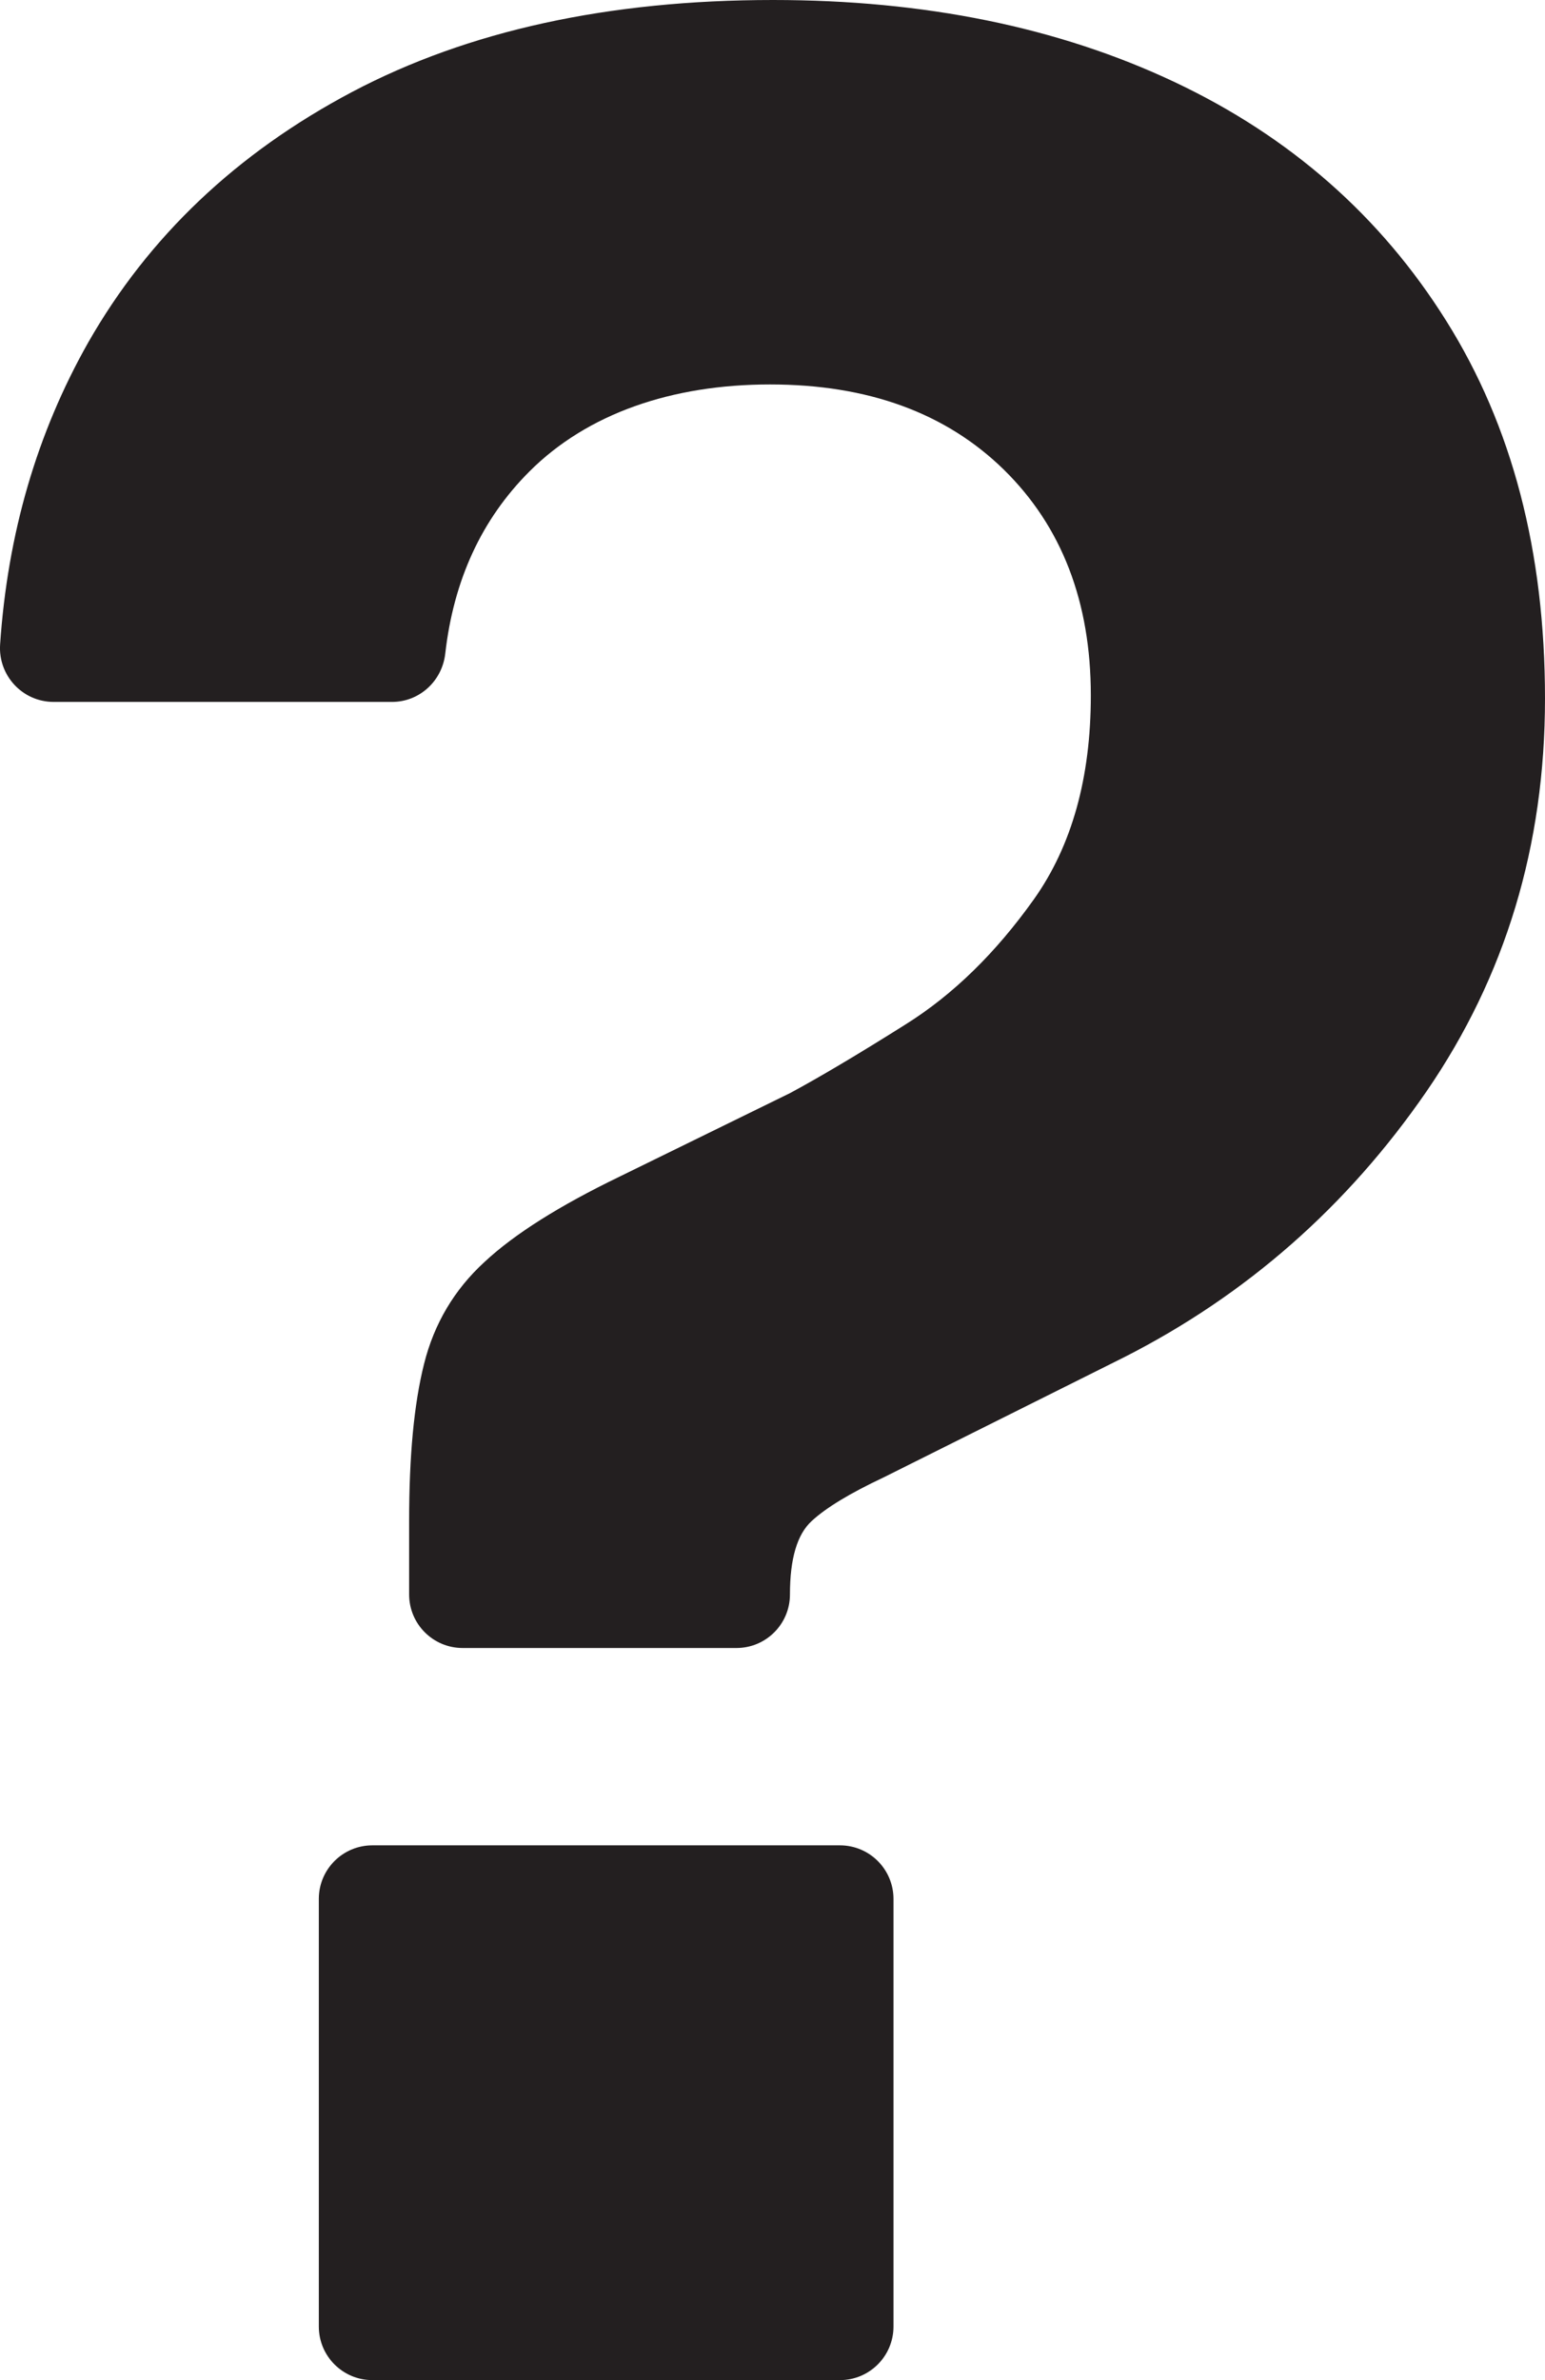 <?xml version="1.0" encoding="UTF-8"?>
<svg id="Layer_2" data-name="Layer 2" xmlns="http://www.w3.org/2000/svg" viewBox="0 0 140.29 216">
  <defs>
    <style>
      .cls-1 {
        fill: #231f20;
      }
    </style>
  </defs>
  <g id="Layer_1-2" data-name="Layer 1">
    <path class="cls-1" d="M42.01,149.56c-2.69,0-4.86-2.18-4.86-4.86v-6.67c0-5.88.44-10.62,1.36-14.27.91-3.63,2.74-6.72,5.48-9.23,2.72-2.54,6.81-5.11,12.27-7.75l15.48-7.58c2.62-1.41,6.12-3.48,10.47-6.22,4.35-2.72,8.22-6.52,11.68-11.38,3.43-4.84,5.16-11.01,5.16-18.49,0-8.49-2.64-15.33-7.9-20.49-5.26-5.14-12.32-7.73-21.23-7.73s-16.59,2.64-21.85,7.9c-4.34,4.34-6.88,9.85-7.64,16.53-.28,2.48-2.34,4.38-4.83,4.38H4.87C2.04,63.7-.18,61.3.01,58.48c.68-10.04,3.34-19.17,8-27.4,5.48-9.6,13.46-17.18,23.97-22.74C42.5,2.79,55.24,0,70.2,0c13.75,0,25.9,2.47,36.42,7.43,10.52,4.96,18.76,12.2,24.71,21.7,5.97,9.51,8.96,20.91,8.96,34.27s-3.6,25.23-10.76,35.65c-7.18,10.42-16.34,18.47-27.45,24.12l-21.85,10.91c-3.04,1.43-5.21,2.74-6.52,3.95-1.33,1.21-1.98,3.43-1.98,6.67h0c0,2.69-2.18,4.86-4.86,4.86h-24.86ZM28.95,211.14v-38.81c0-2.69,2.18-4.86,4.86-4.86h42.46c2.69,0,4.86,2.18,4.86,4.86v38.81c0,2.69-2.18,4.86-4.86,4.86h-42.46c-2.69,0-4.86-2.18-4.86-4.86Z"/>
  </g>
</svg>